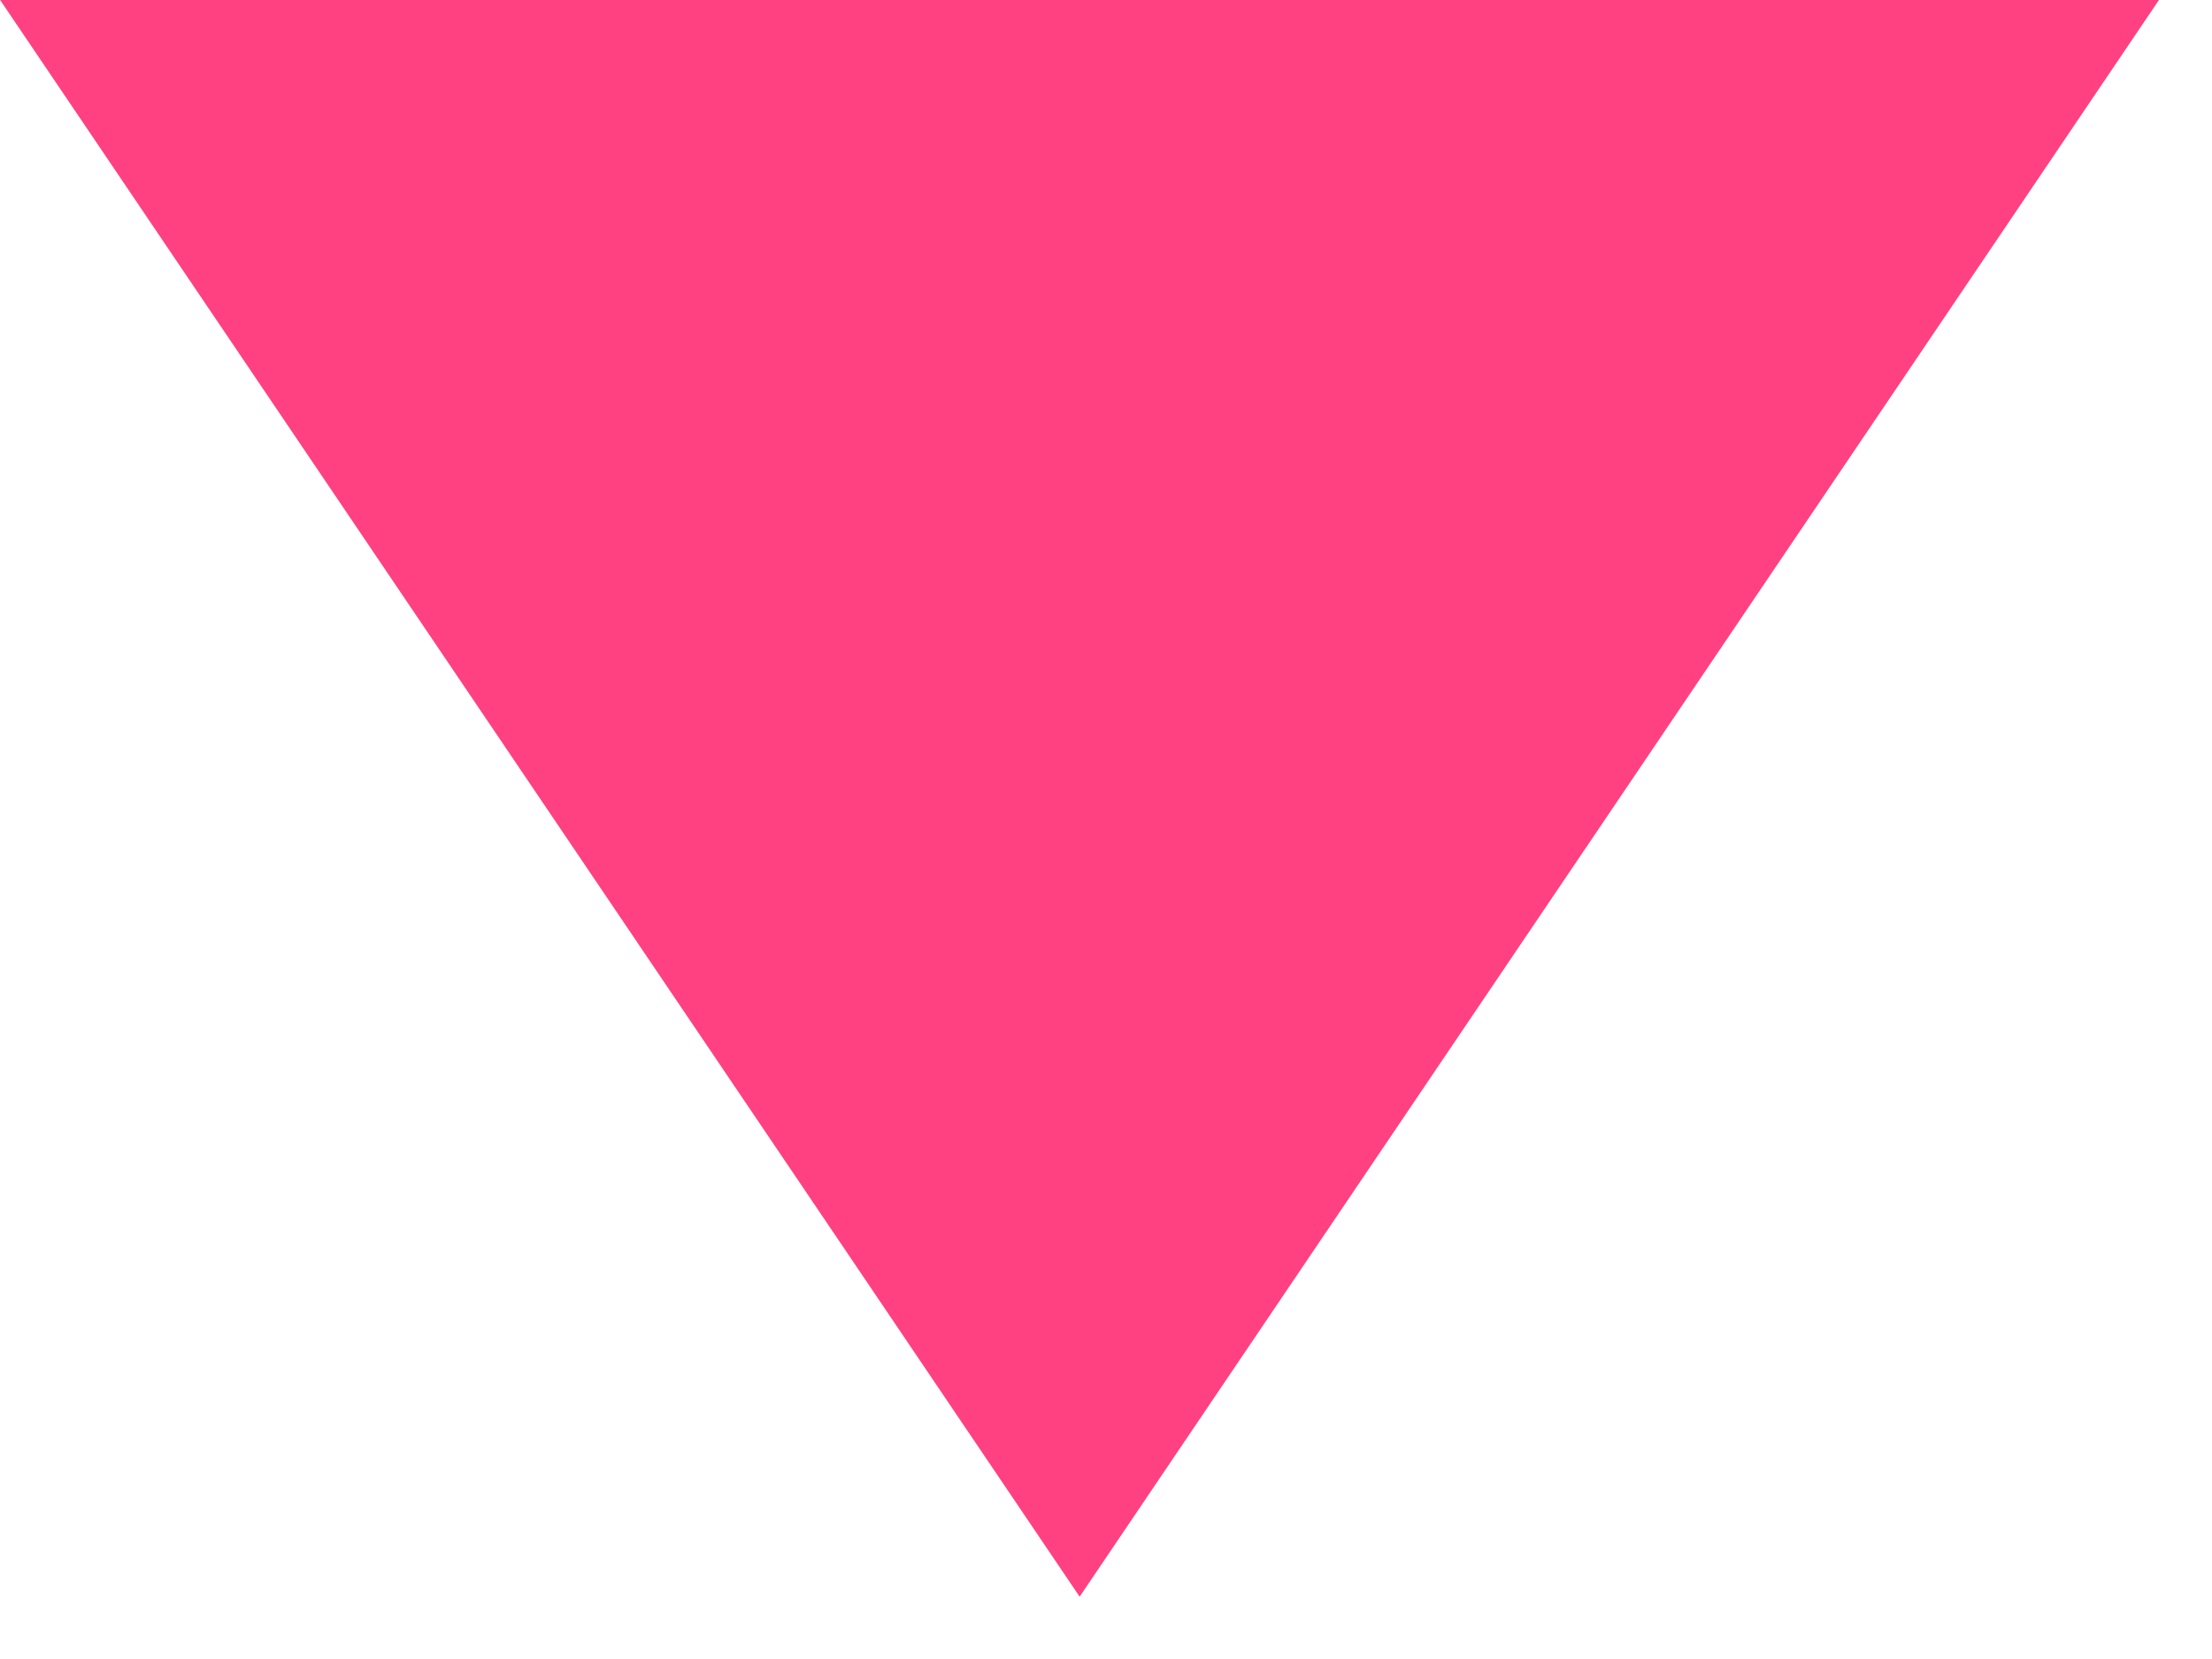 <?xml version="1.0" encoding="UTF-8"?>
<svg width="12px" height="9px" viewBox="0 0 12 9" version="1.1" xmlns="http://www.w3.org/2000/svg" xmlns:xlink="http://www.w3.org/1999/xlink">
    <!-- Generator: Sketch 46 (44423) - http://www.bohemiancoding.com/sketch -->
    <title>ic_arrow_down_pink</title>
    <desc>Created with Sketch.</desc>
    <defs></defs>
    <g id="Test-Analytics" stroke="none" stroke-width="1" fill="none" fill-rule="evenodd">
        <polygon id="ic_arrow_down_pink" fill="#FF4081" transform="translate(5.857, 4.331) rotate(90) translate(-5.857, -4.331) " points="1.525 -1.525 10.188 4.331 1.525 10.188"></polygon>
    </g>
</svg>